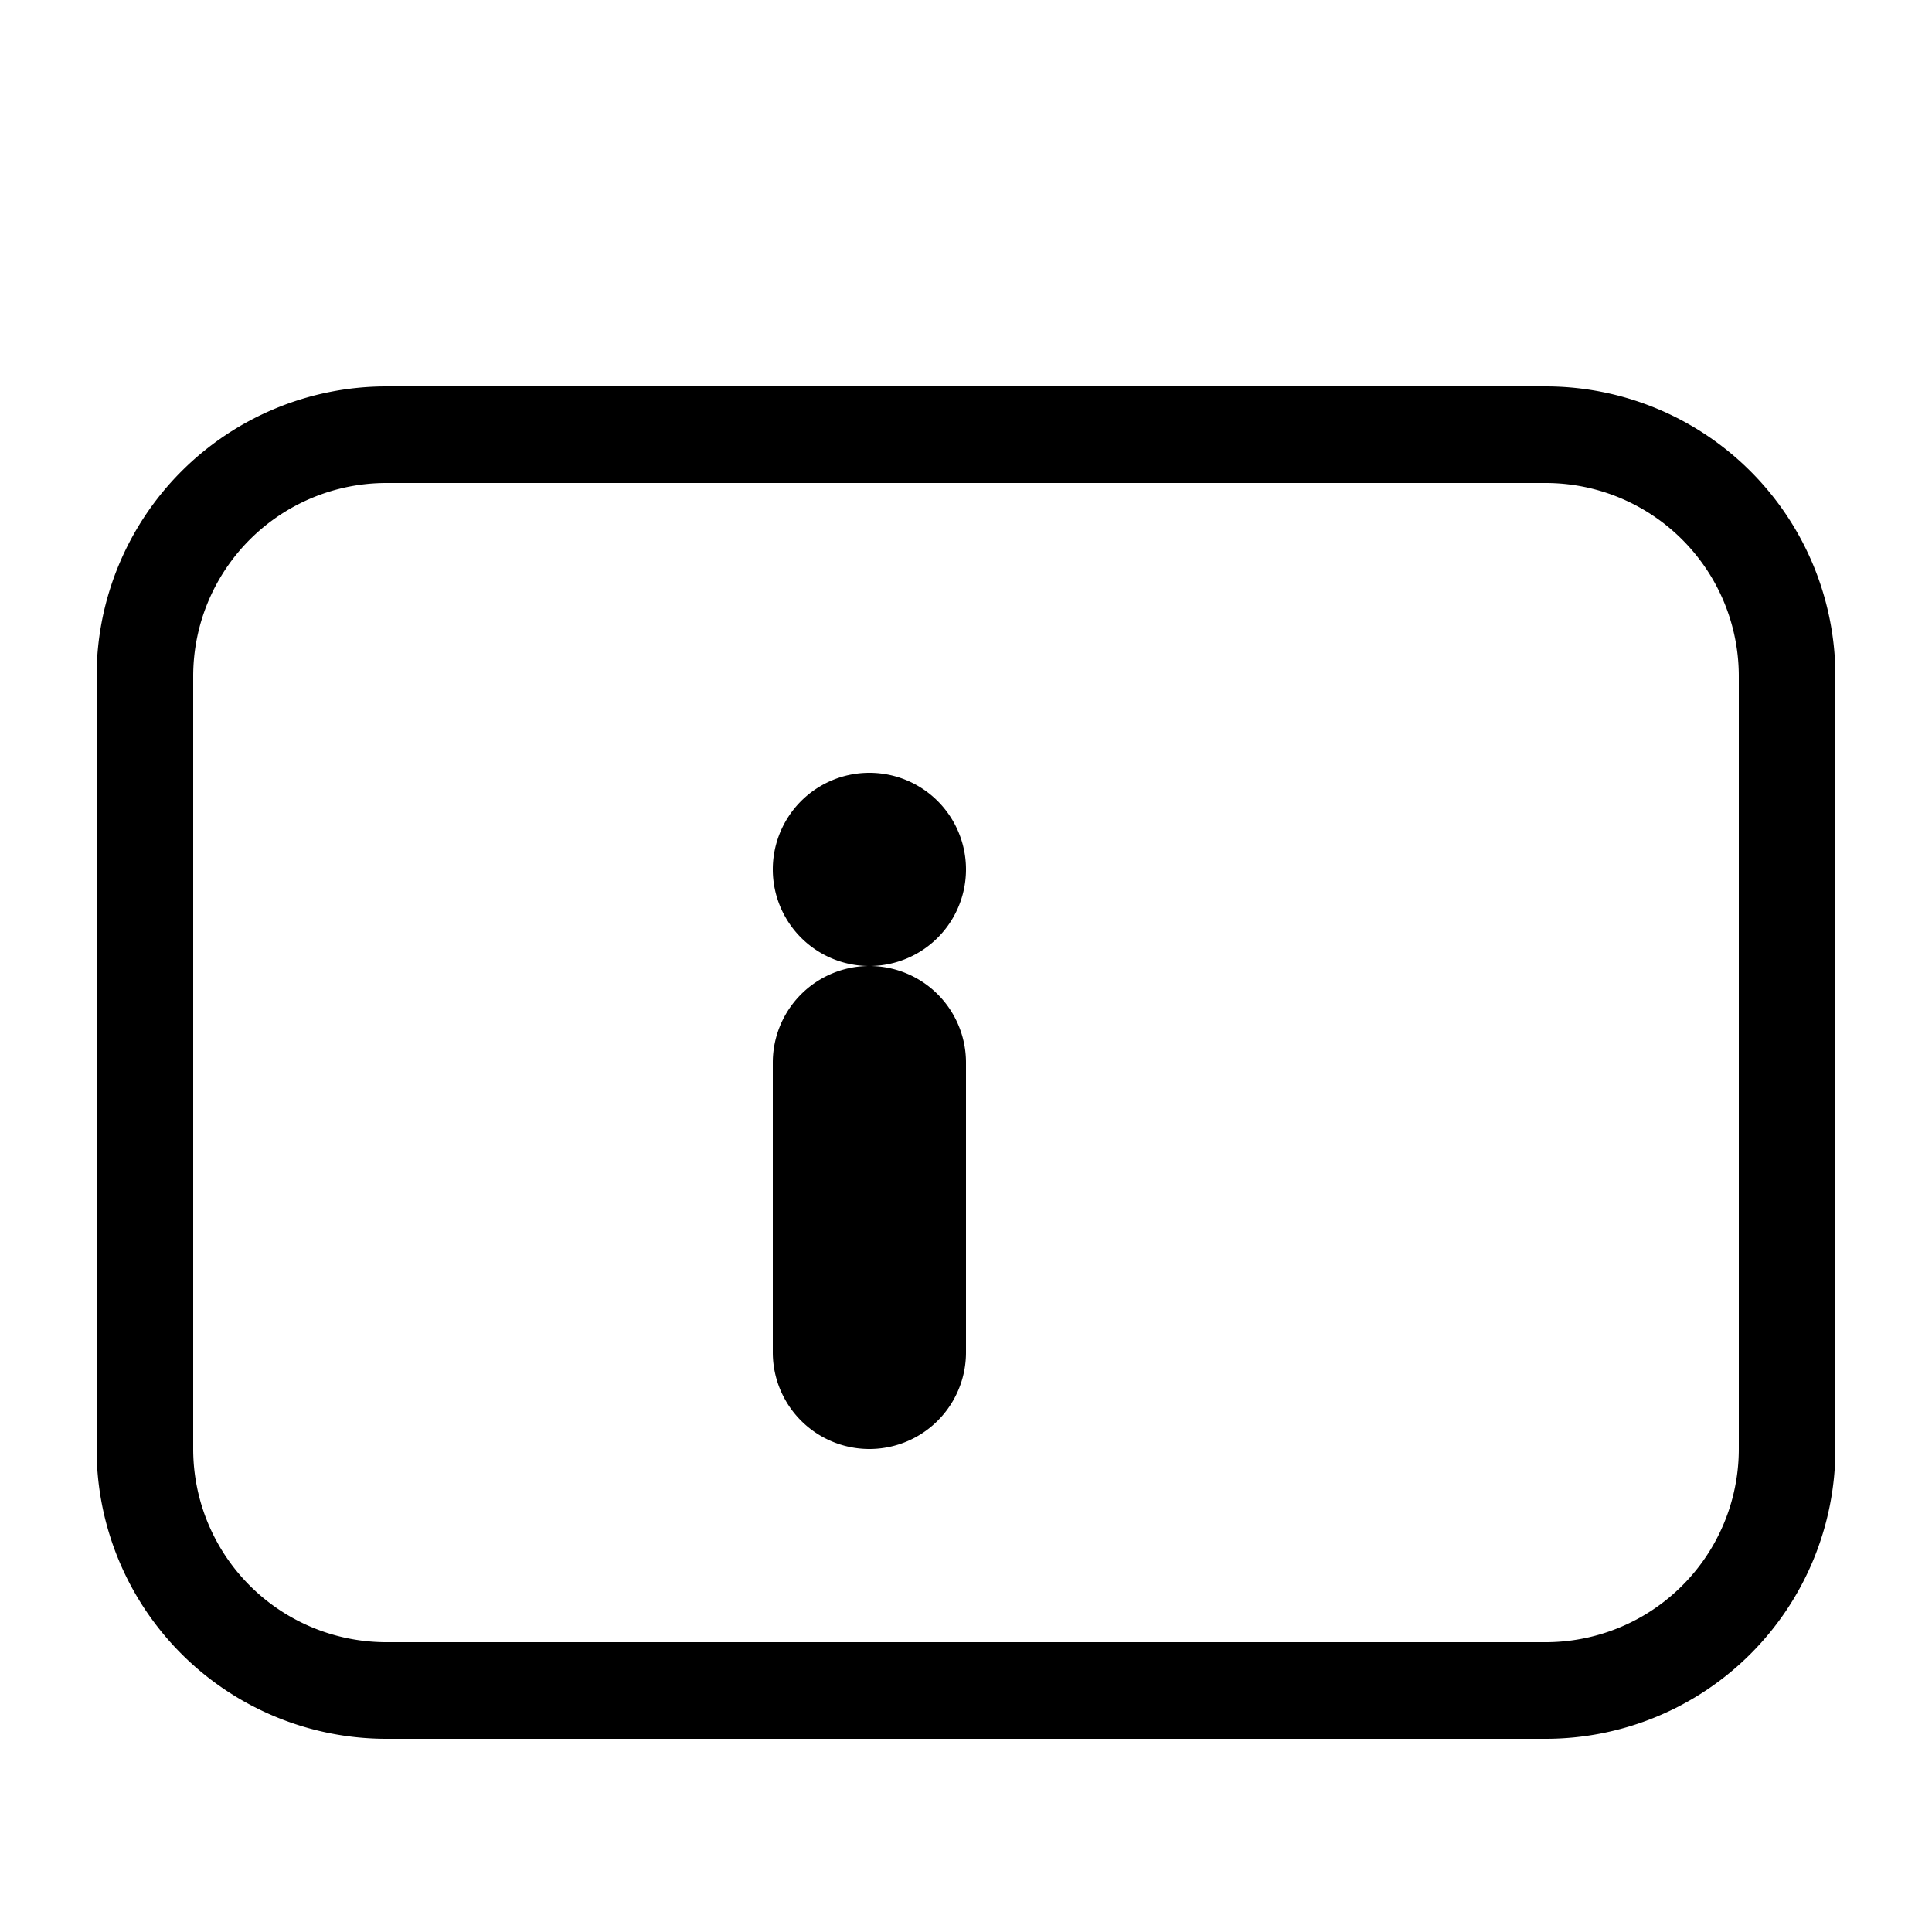 <svg
    xmlns="http://www.w3.org/2000/svg"
    className="h-10 w-10 text-gray-400"
    viewBox="0 0 20 20"
    fill="currentColor"
                     >
                        <path d="M4 5a2 2 0 00-2 2v8a2 2 0 002 2h12a2 2 0 002-2V7a2 2 0 00-2-2H4zm0-1h12a3 3 0 013 3v8a3 3 0 01-3 3H4a3 3 0 01-3-3V7a3 3 0 013-3z" />
                        <path d="M8 11a1 1 0 012 0v3a1 1 0 01-2 0v-3z" />
                        <path d="M10 9a1 1 0 11-2 0 1 1 0 012 0z" />
                     </svg>